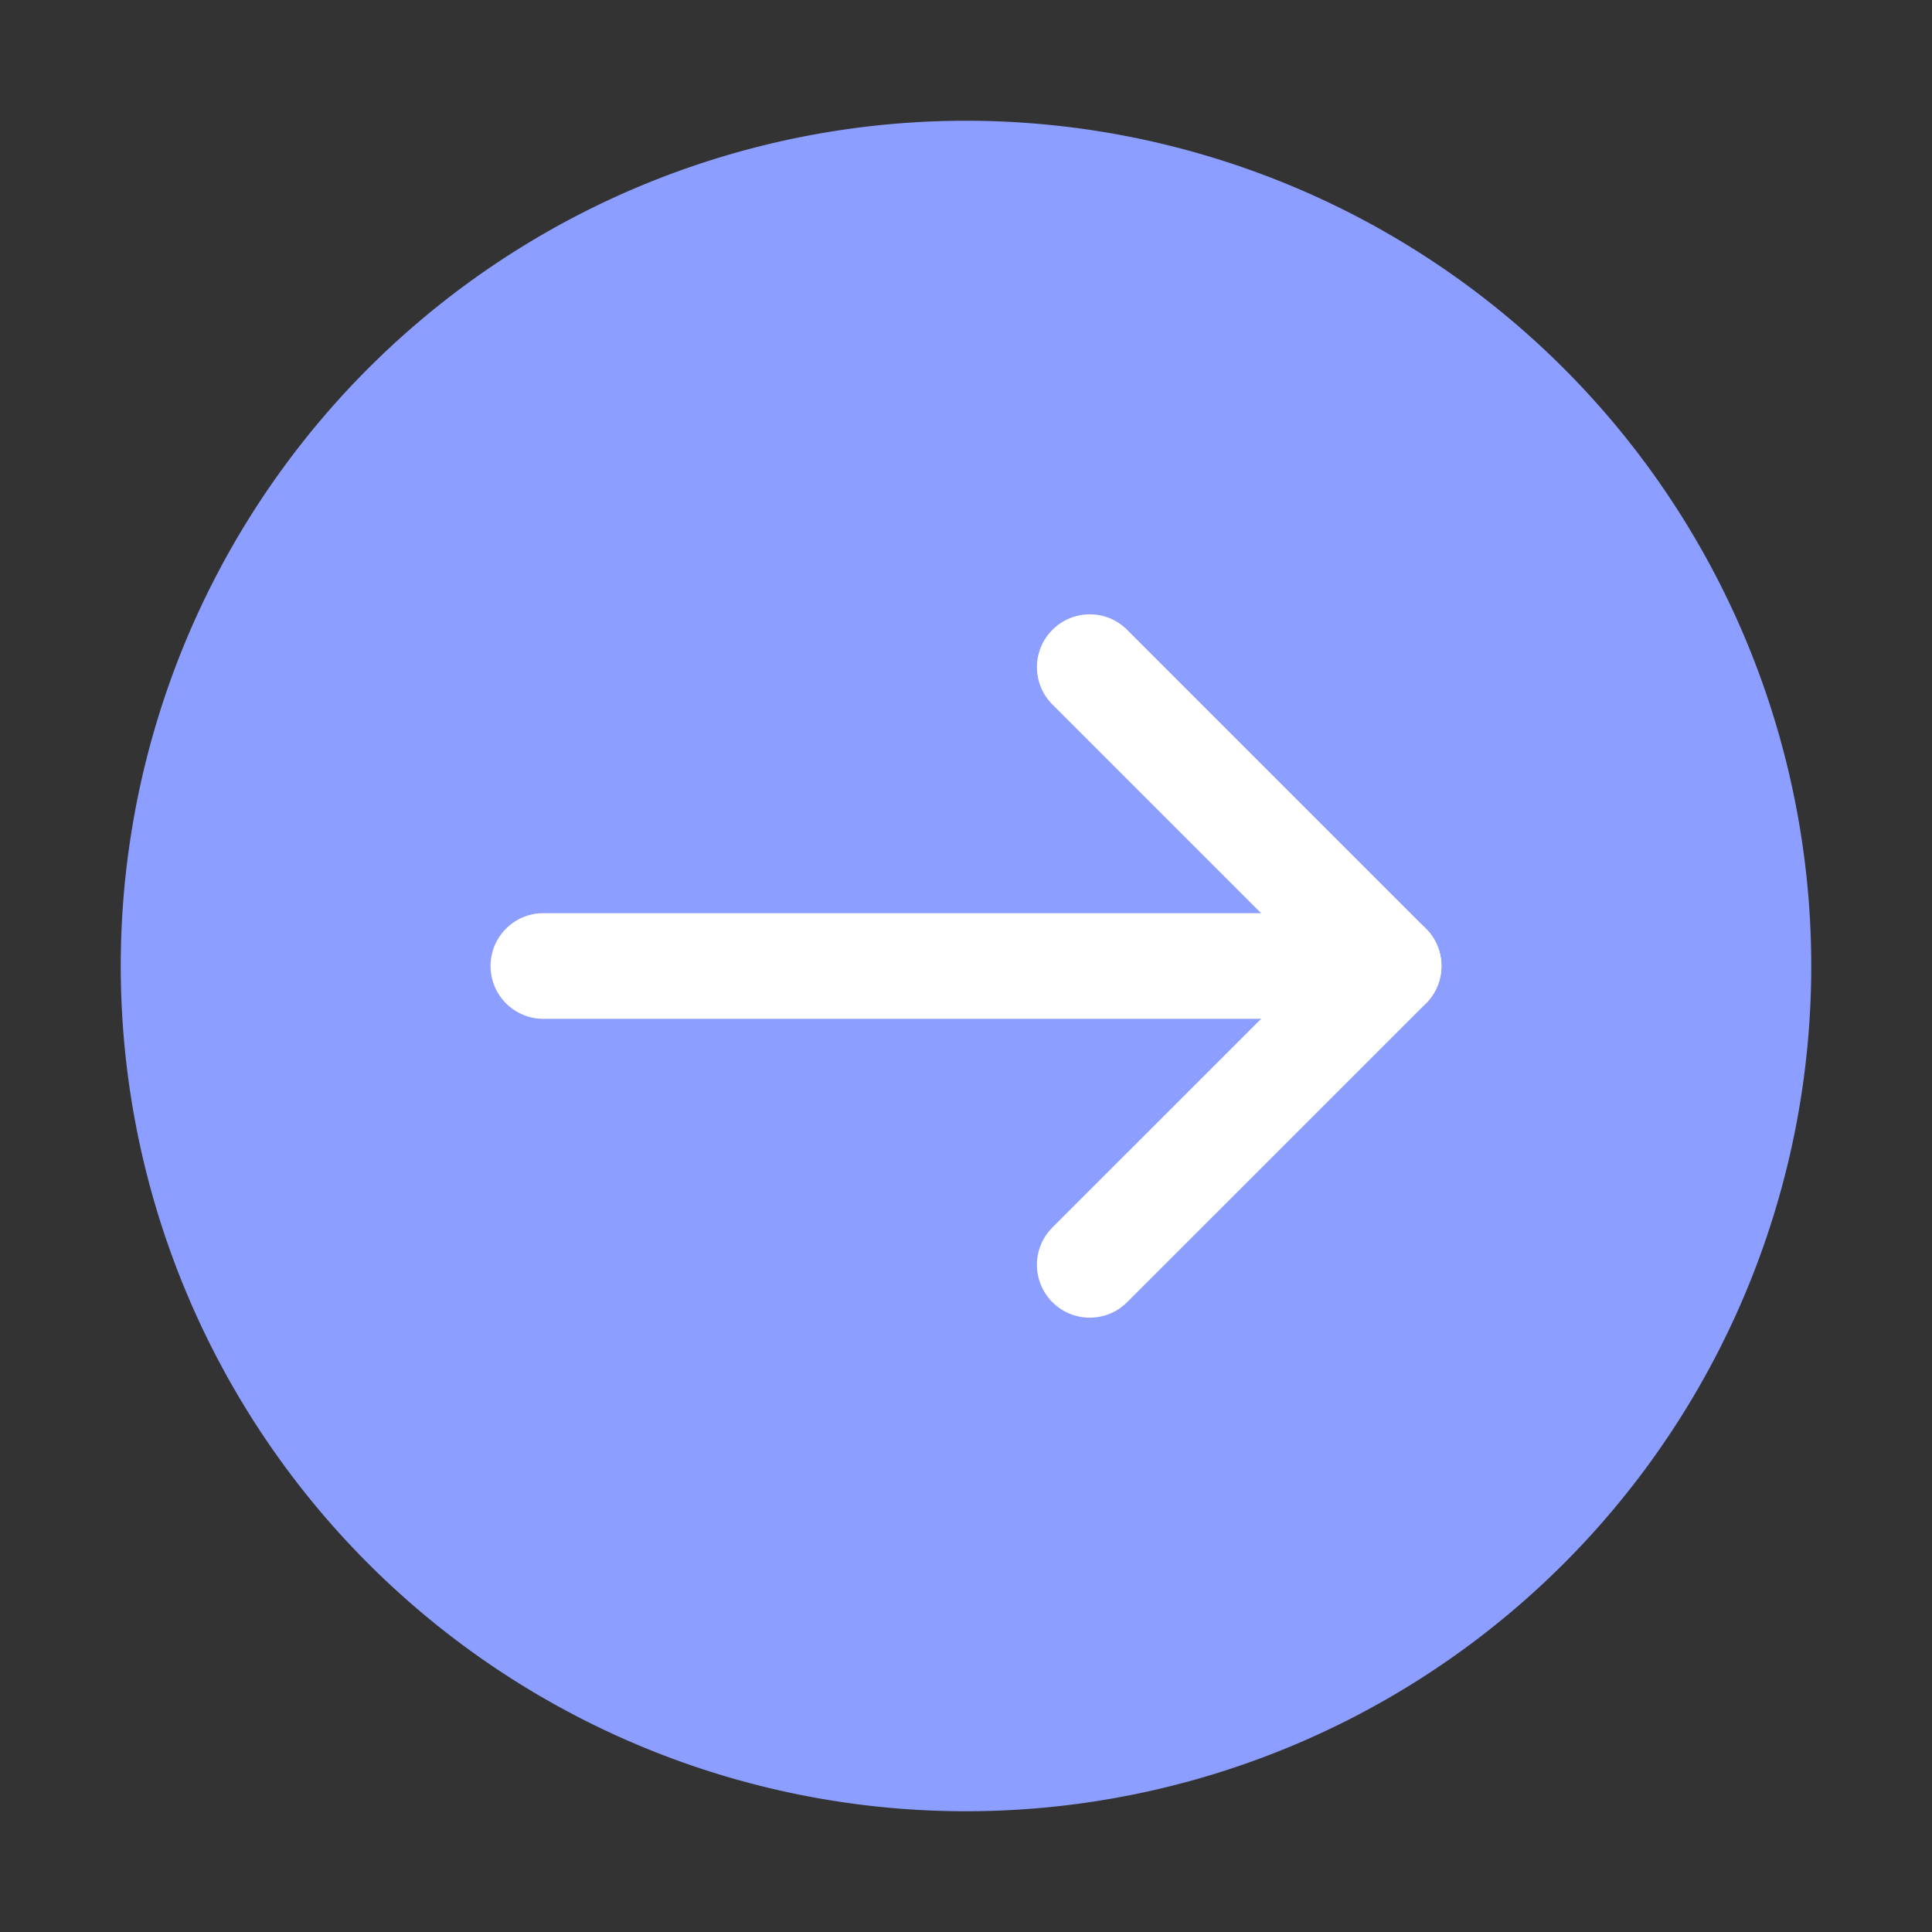 <?xml version="1.0" standalone="no"?><!DOCTYPE svg PUBLIC "-//W3C//DTD SVG 1.1//EN"
        "http://www.w3.org/Graphics/SVG/1.1/DTD/svg11.dtd">
<svg t="1676110521579" class="icon" viewBox="0 0 1024 1024" version="1.1" xmlns="http://www.w3.org/2000/svg"
     p-id="10372" width="200" height="200">
    <rect x="0" y="0" width="1024" height="1024" fill="#333333" stroke="none"/>
    <path d="M512 512m-448 0a448 448 0 1 0 896 0 448 448 0 1 0-896 0Z" fill="#8C9EFF" p-id="10373"></path>
    <path d="M736 540H288c-15.46 0-28-12.54-28-28s12.54-28 28-28h448c15.46 0 28 12.54 28 28s-12.53 28-28 28z"
          fill="#FFFFFF" p-id="10374"></path>
    <path d="M577.6 698.39c-7.16 0-14.33-2.73-19.8-8.2-10.94-10.94-10.94-28.66 0-39.59L696.41 512l-138.6-138.6c-10.94-10.94-10.94-28.66 0-39.59s28.66-10.94 39.59 0l158.4 158.4c5.25 5.25 8.2 12.37 8.2 19.8s-2.95 14.55-8.2 19.8L597.4 690.19c-5.47 5.47-12.63 8.2-19.8 8.2z"
          fill="#FFFFFF" p-id="10375"></path>
</svg>